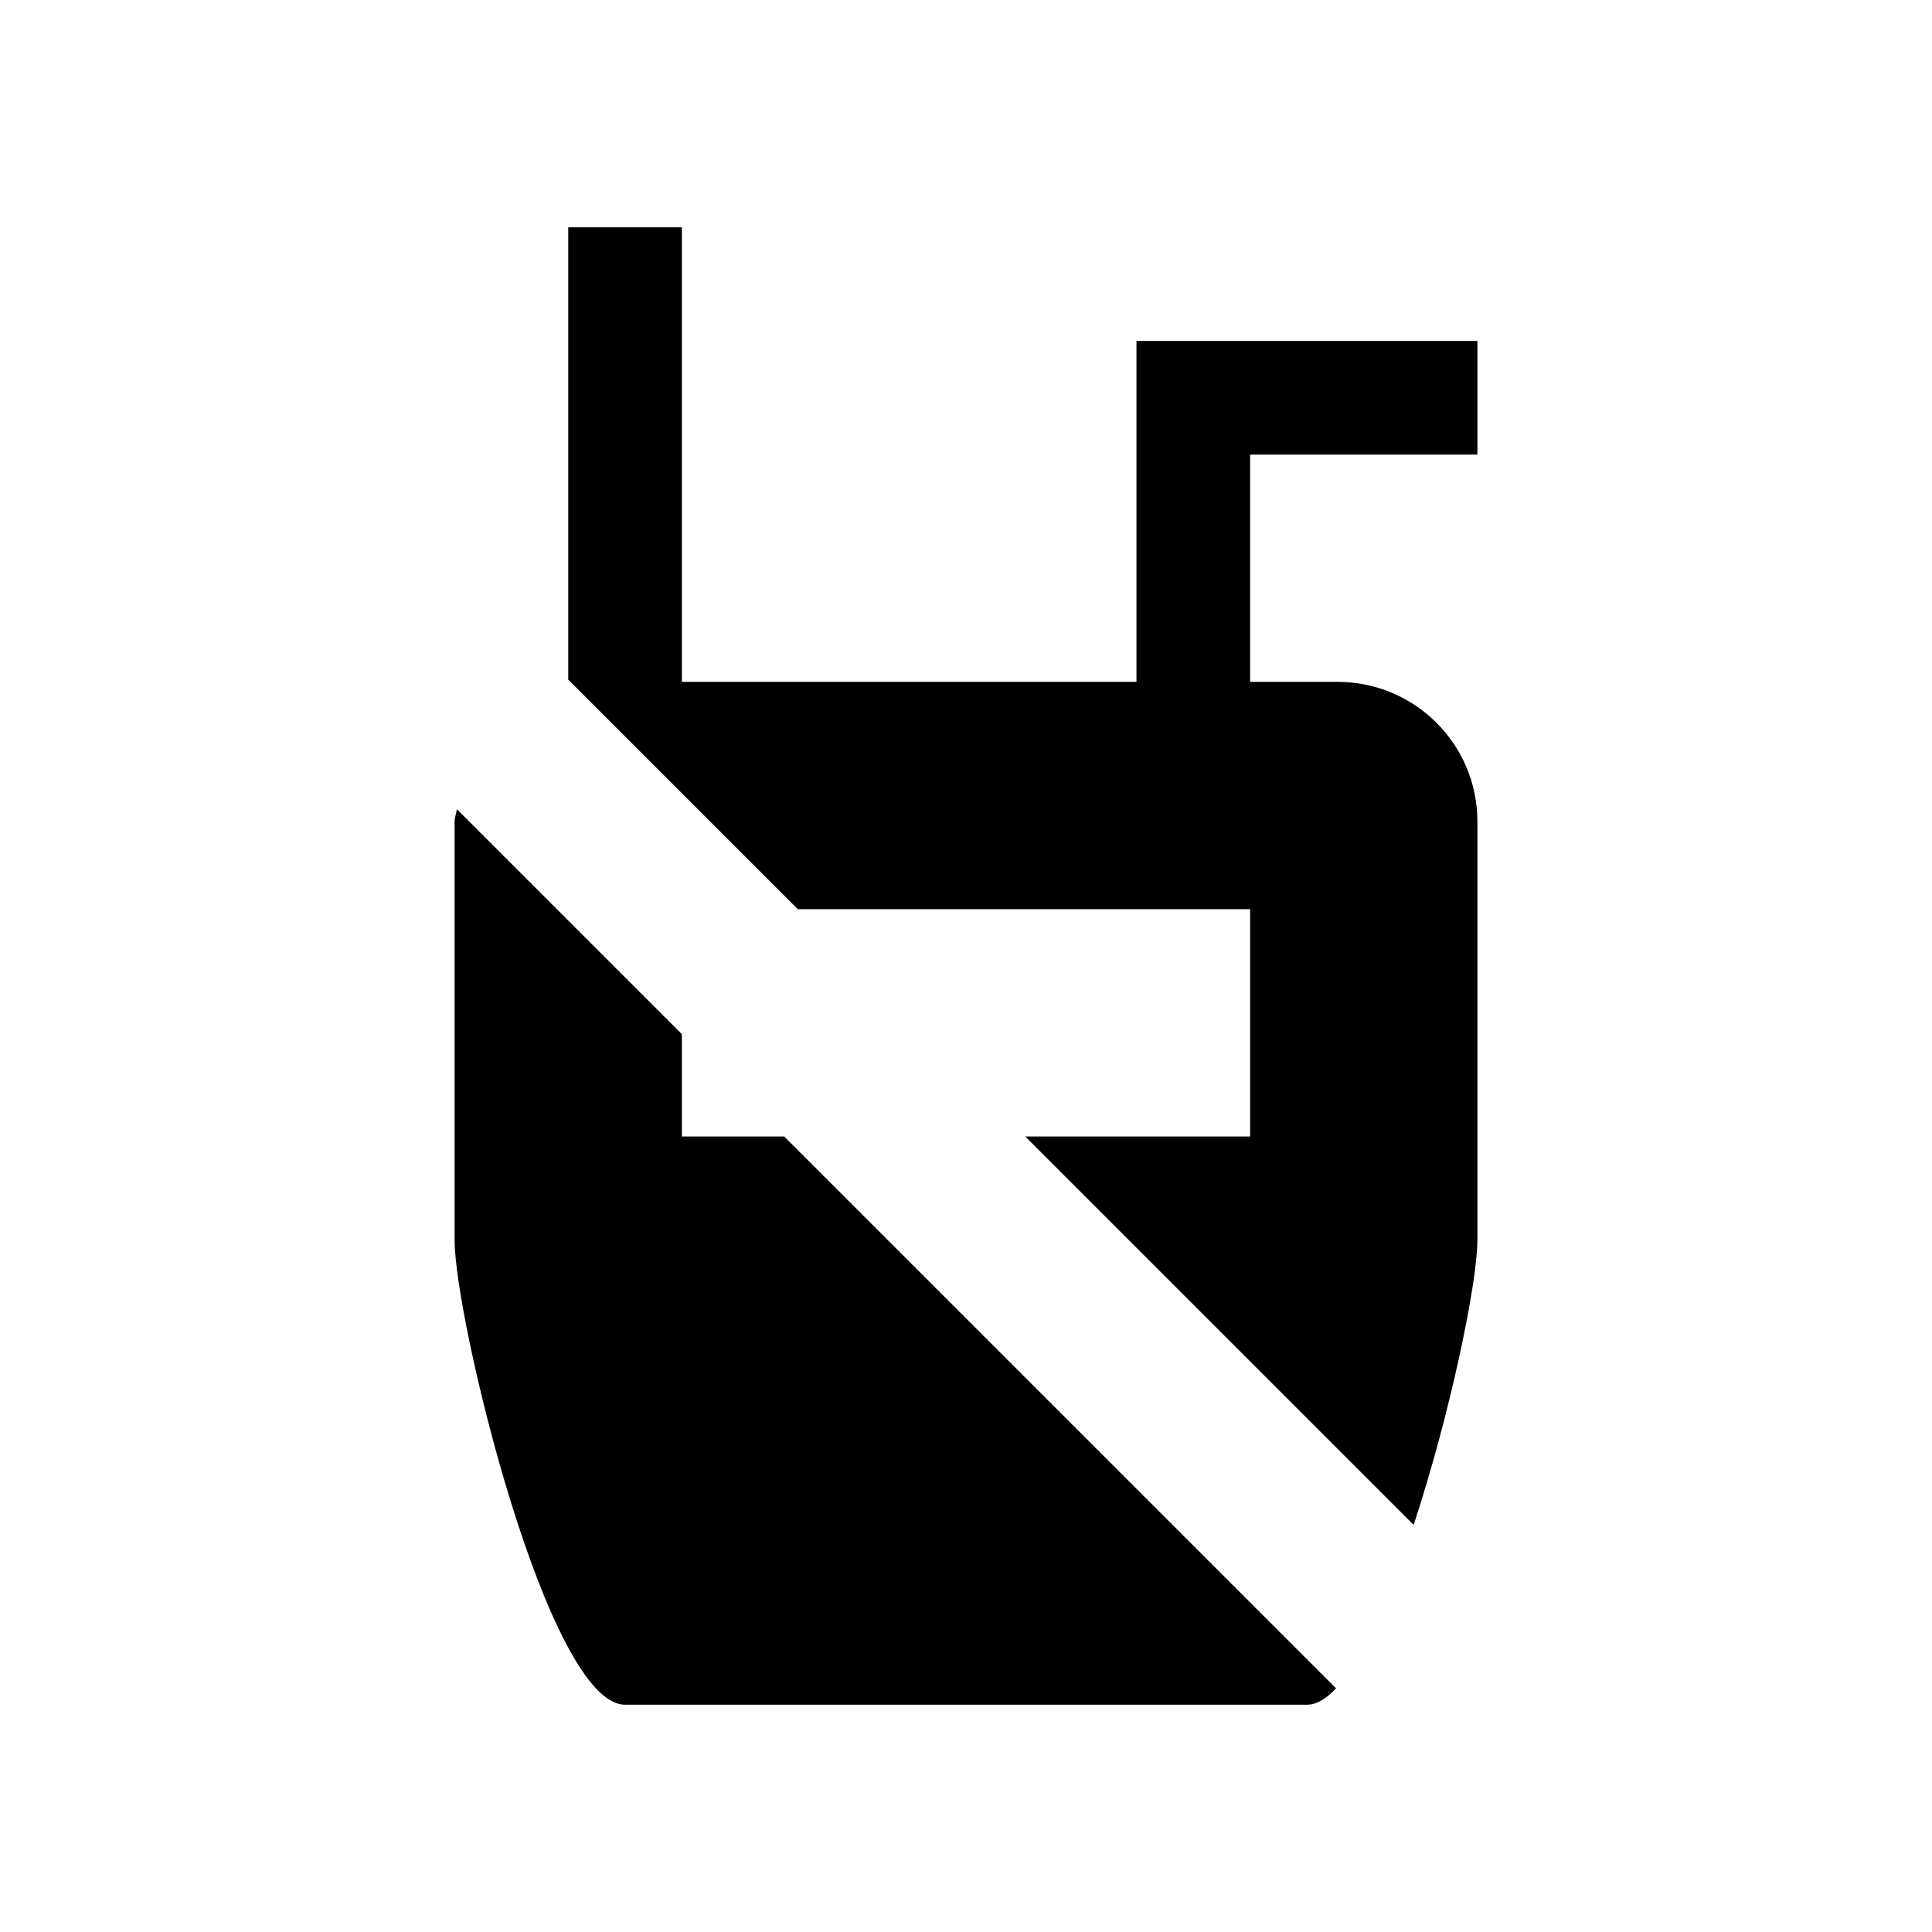 <svg xmlns="http://www.w3.org/2000/svg" viewBox="0 0 17 17"><path d="M5 5.98V2h1v4h4V3h3v1h-2v2h.77c.68 0 1.23.55 1.23 1.23v3.68c0 .375-.237 1.523-.561 2.508L9.021 10H11V8H7.02L5 5.98zM6.9 10H6v-.9L4.02 7.12c-.004.038-.02.07-.02.11v3.68c0 .698.821 4.09 1.5 4.09h6c.084 0 .17-.052.256-.144L6.9 10z"/></svg>